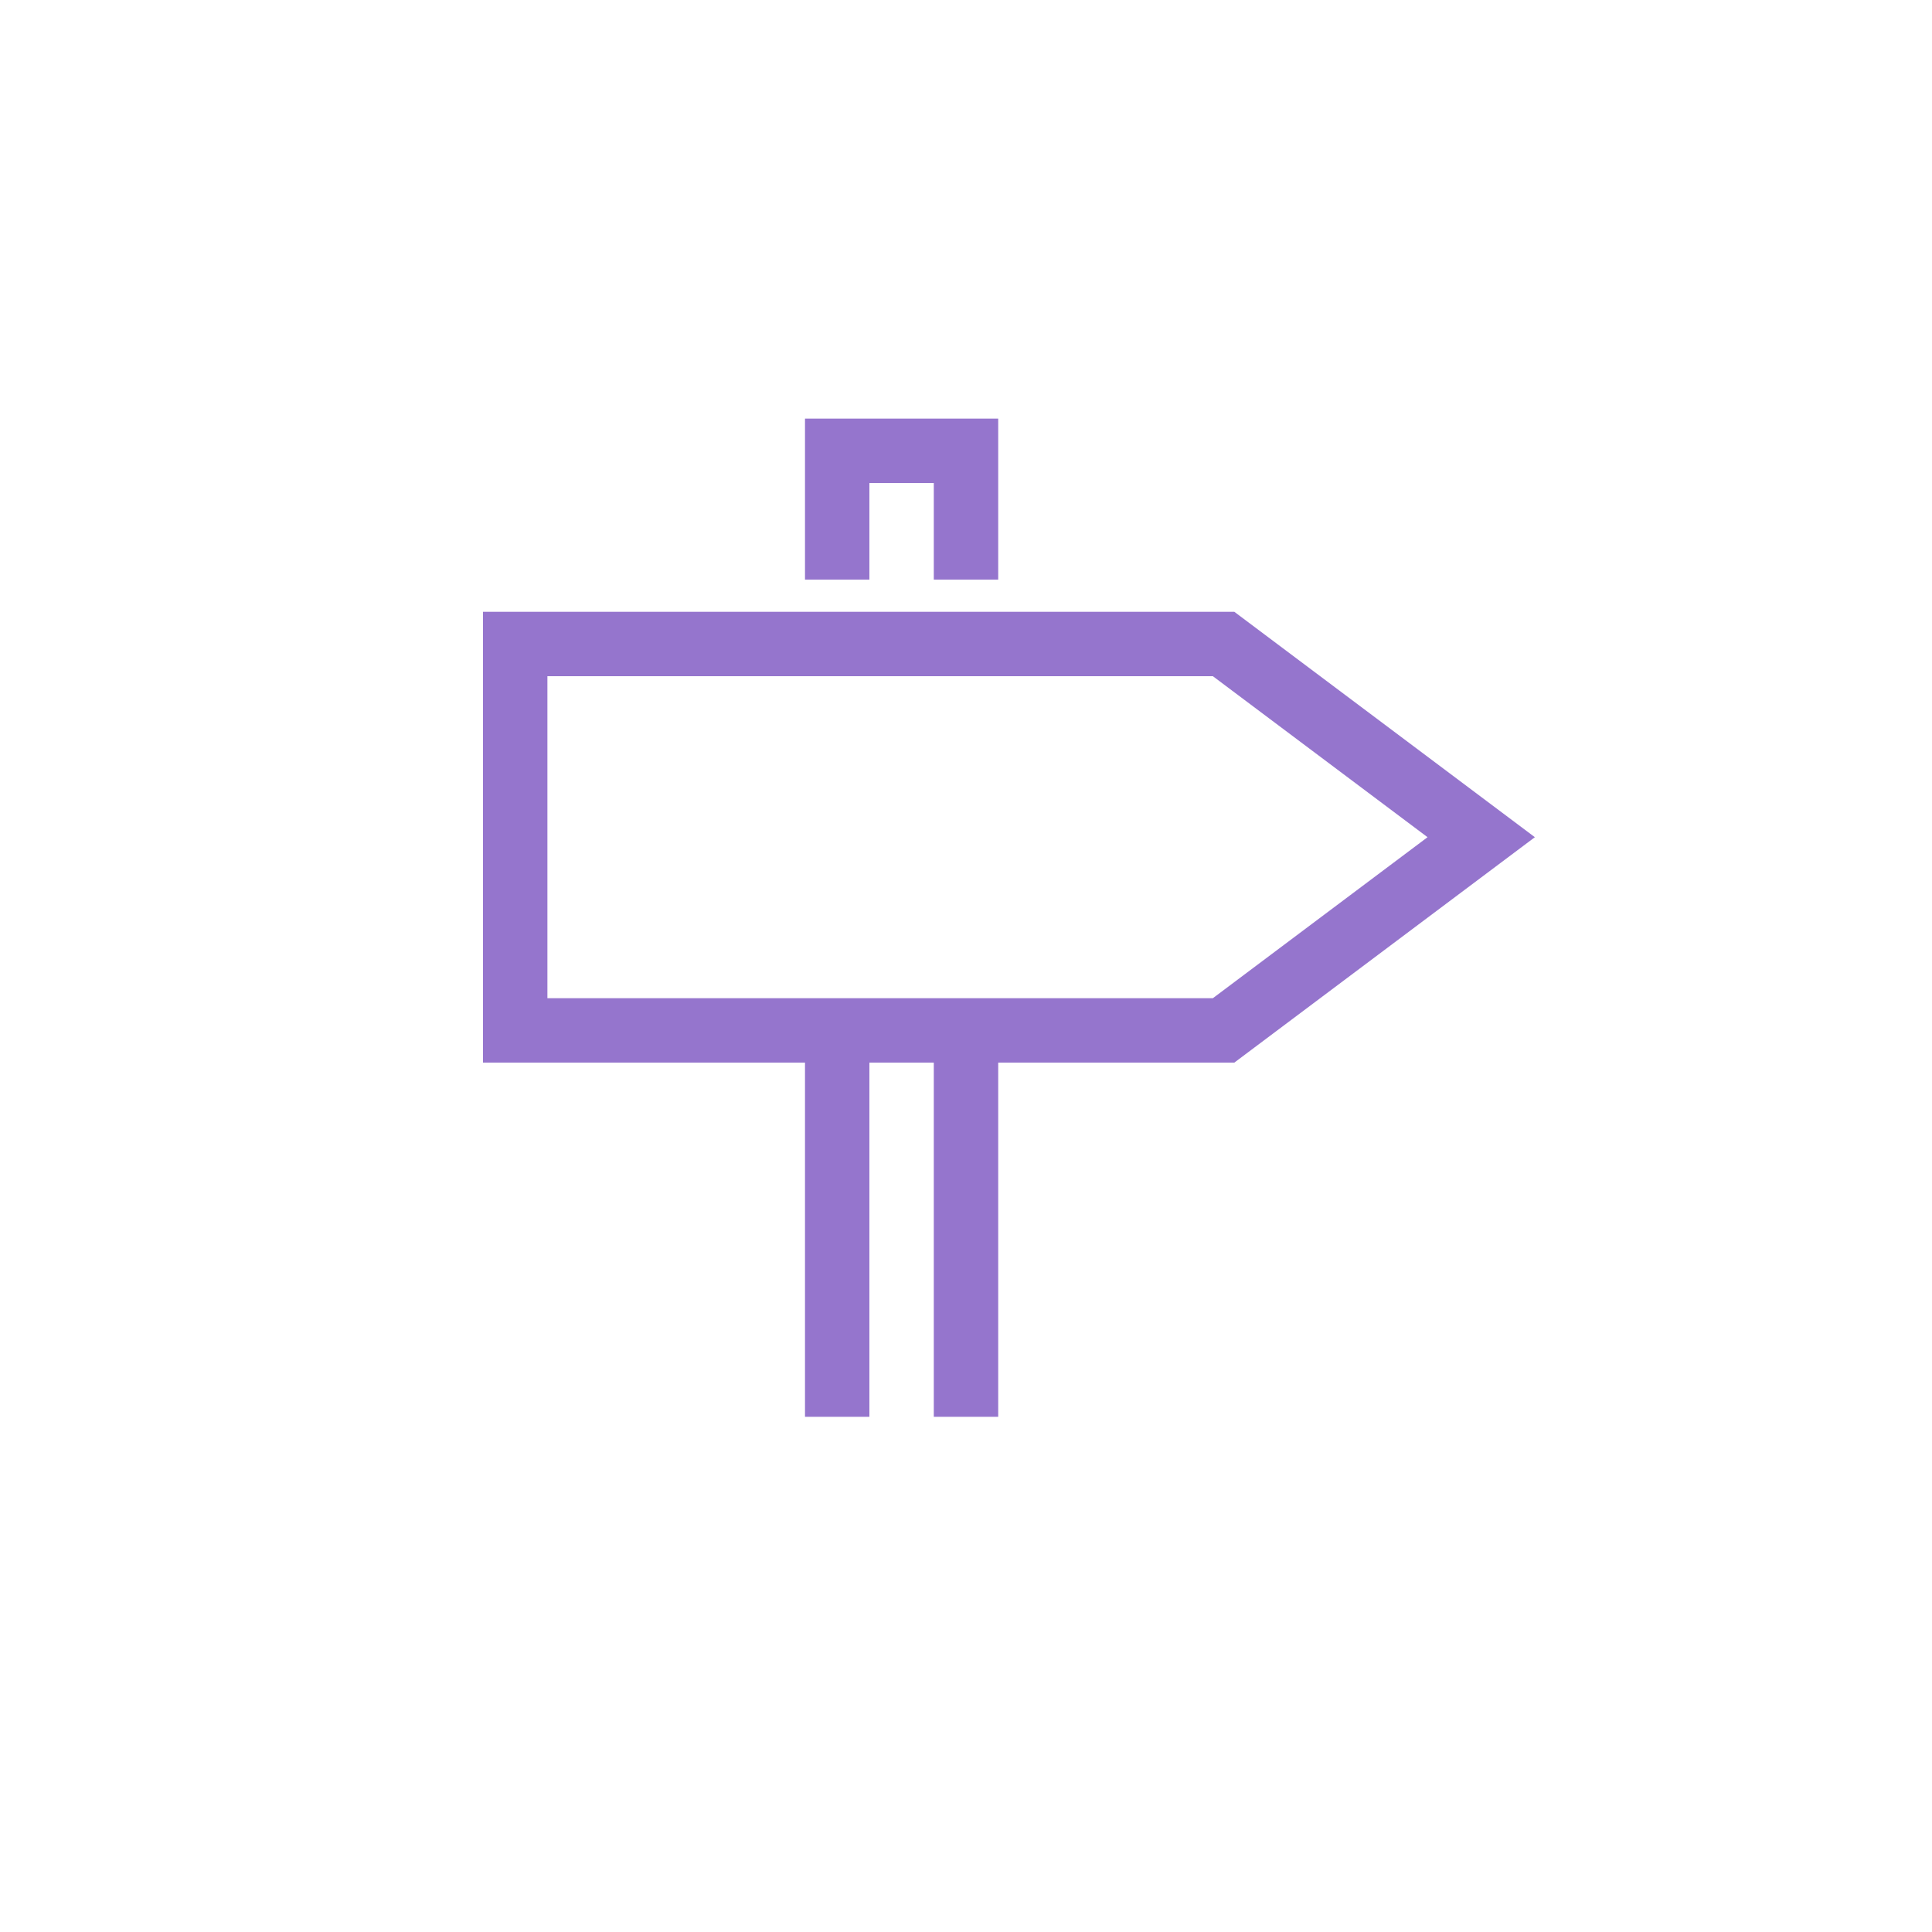 <svg xmlns="http://www.w3.org/2000/svg" viewBox="0 0 30 30"><defs><style>.cls-1{fill:none;stroke:#9575CD;stroke-miterlimit:10;}</style></defs><title>iconos</title><polygon class="cls-1" points="19 16 8 16 8 10 19 10 23 13 19 16"/><polyline class="cls-1" points="13 9 13 7 15 7 15 9"/><line class="cls-1" x1="13" y1="16" x2="13" y2="22"/><line class="cls-1" x1="15" y1="16" x2="15" y2="22"/></svg>